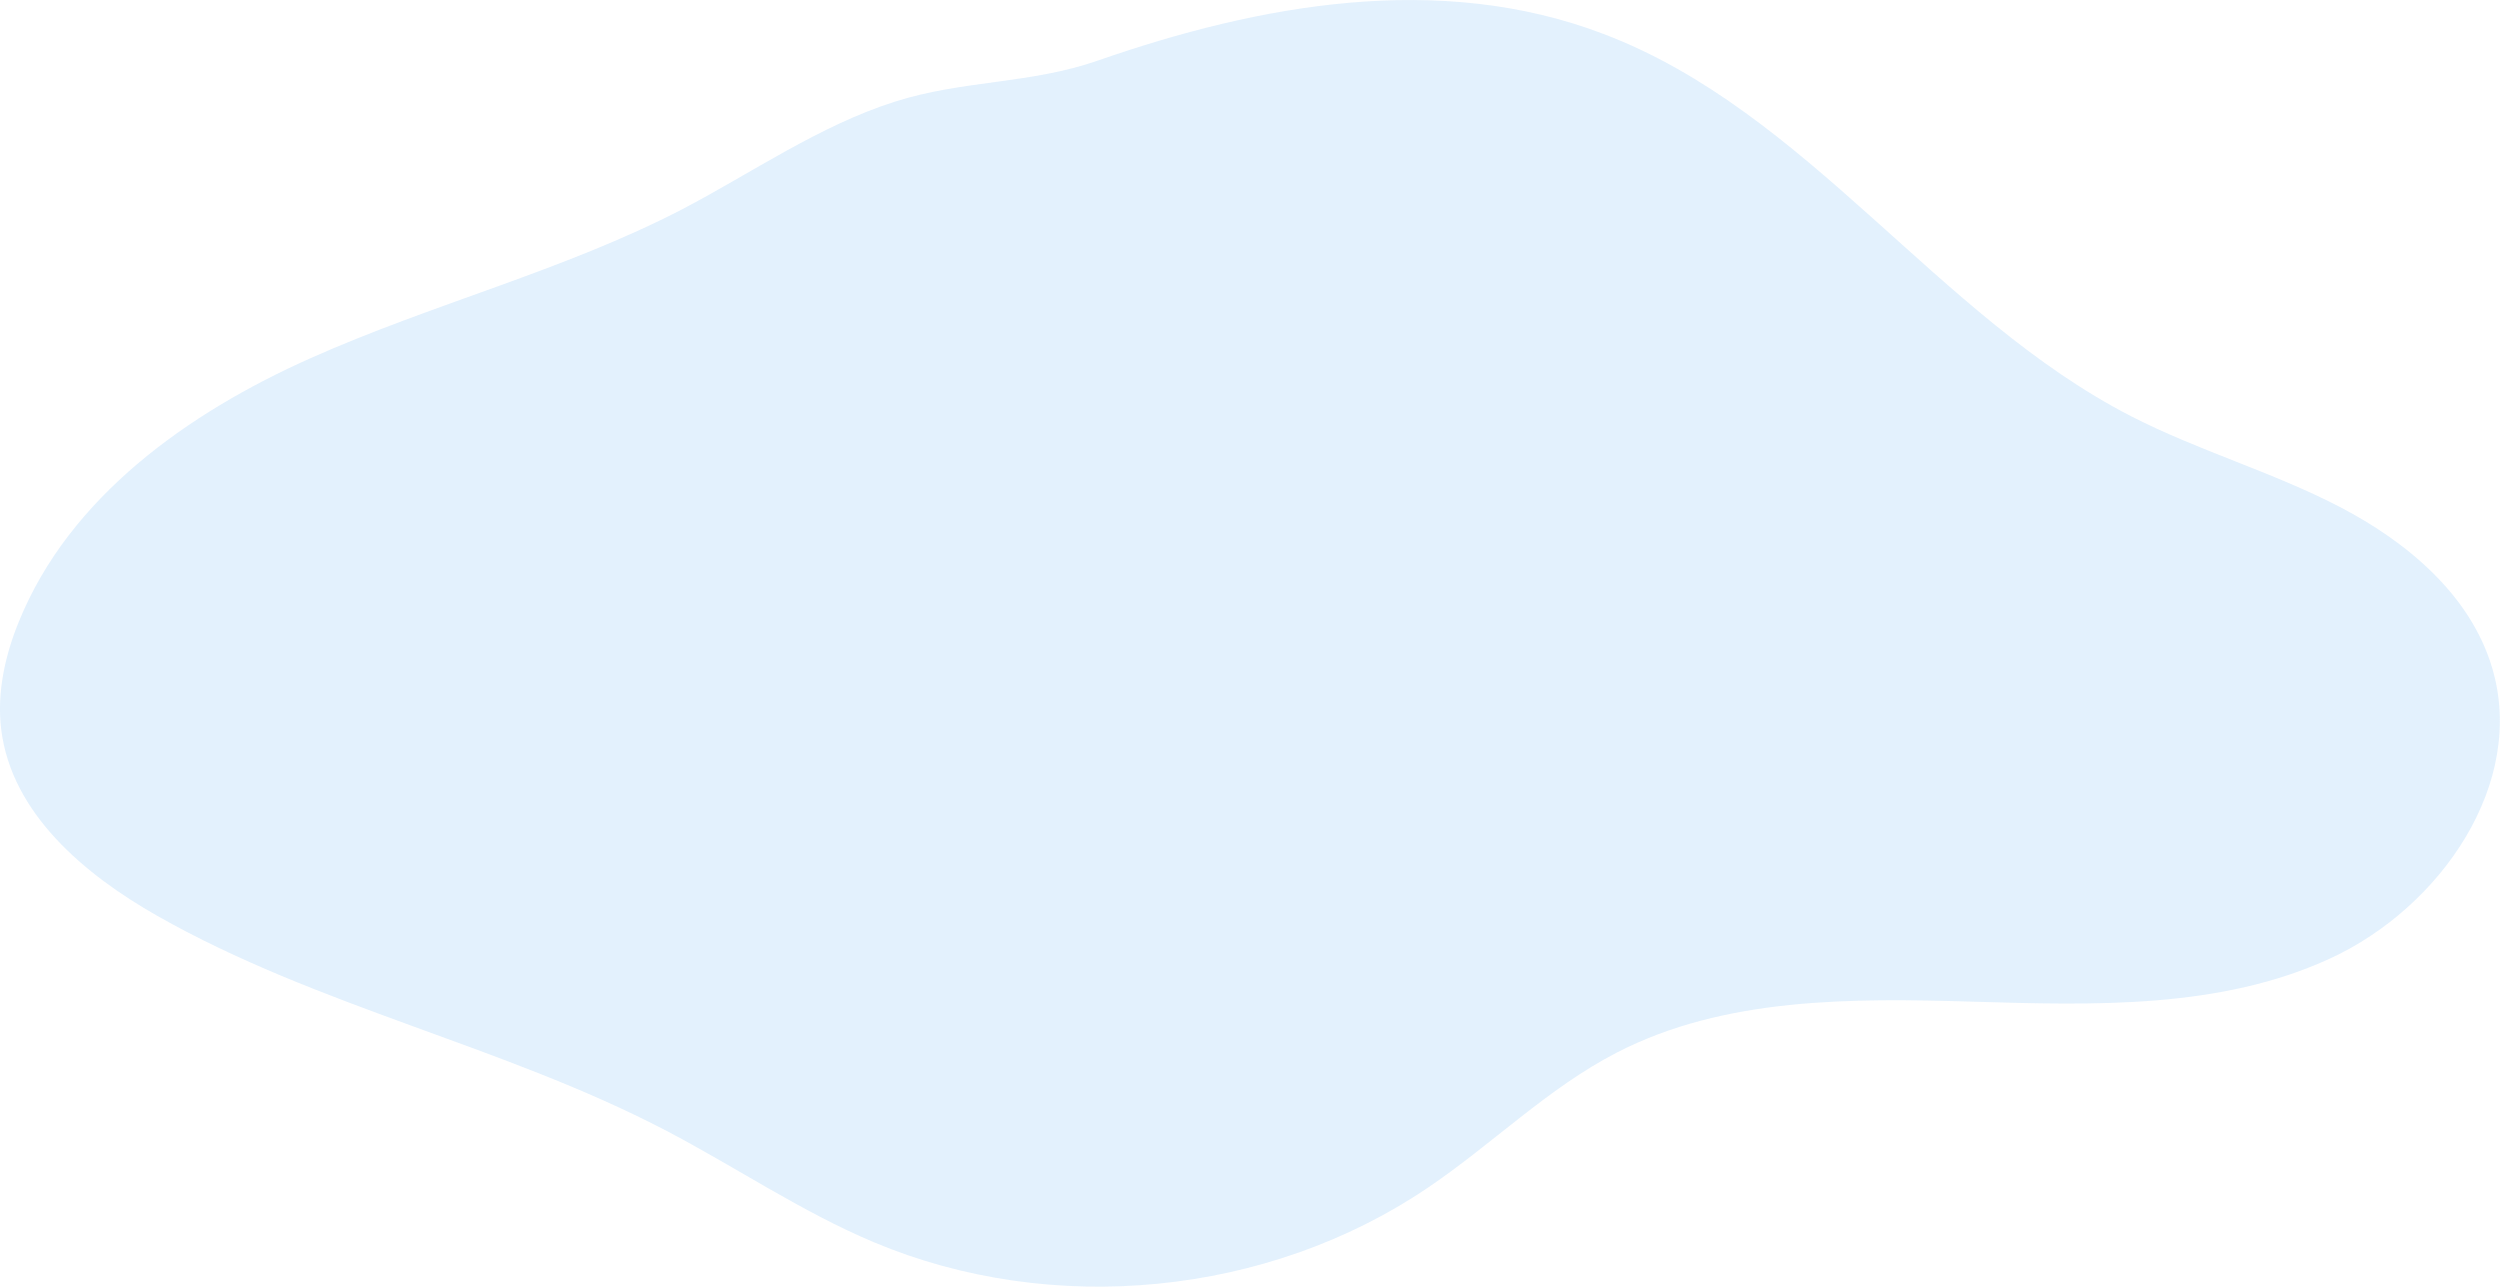 <svg width="546" height="281" viewBox="0 0 546 281" fill="none" xmlns="http://www.w3.org/2000/svg">
<path opacity="0.24" d="M149.046 45.681C123.099 59.129 94.371 66.369 67.68 78.291C40.99 90.214 15.2 108.541 4.153 135.686C1.097 143.135 -0.731 151.339 0.274 159.388C2.56 177.65 18.412 190.981 34.395 200.047C69.287 219.861 109.623 228.262 145.22 246.798C160.563 254.794 174.979 264.642 190.923 271.334C229.81 287.652 276.807 283.074 311.763 259.45C325.84 249.954 338.036 237.653 353.118 229.879C376.623 217.761 404.398 217.983 430.867 218.765C457.335 219.548 484.94 220.396 508.98 209.295C533.02 198.195 551.903 171.023 544.237 145.691C539.458 129.855 525.63 118.298 510.926 110.667C496.223 103.036 480.109 98.445 465.379 90.879C422.979 69.069 394.735 24.275 350.154 7.396C314.362 -6.249 275.057 0.965 239.93 13.174C225.07 18.392 210.406 17.453 195.533 22.175C178.975 27.419 164.363 37.658 149.046 45.681Z" fill="#8CC5F9"/>
</svg>
